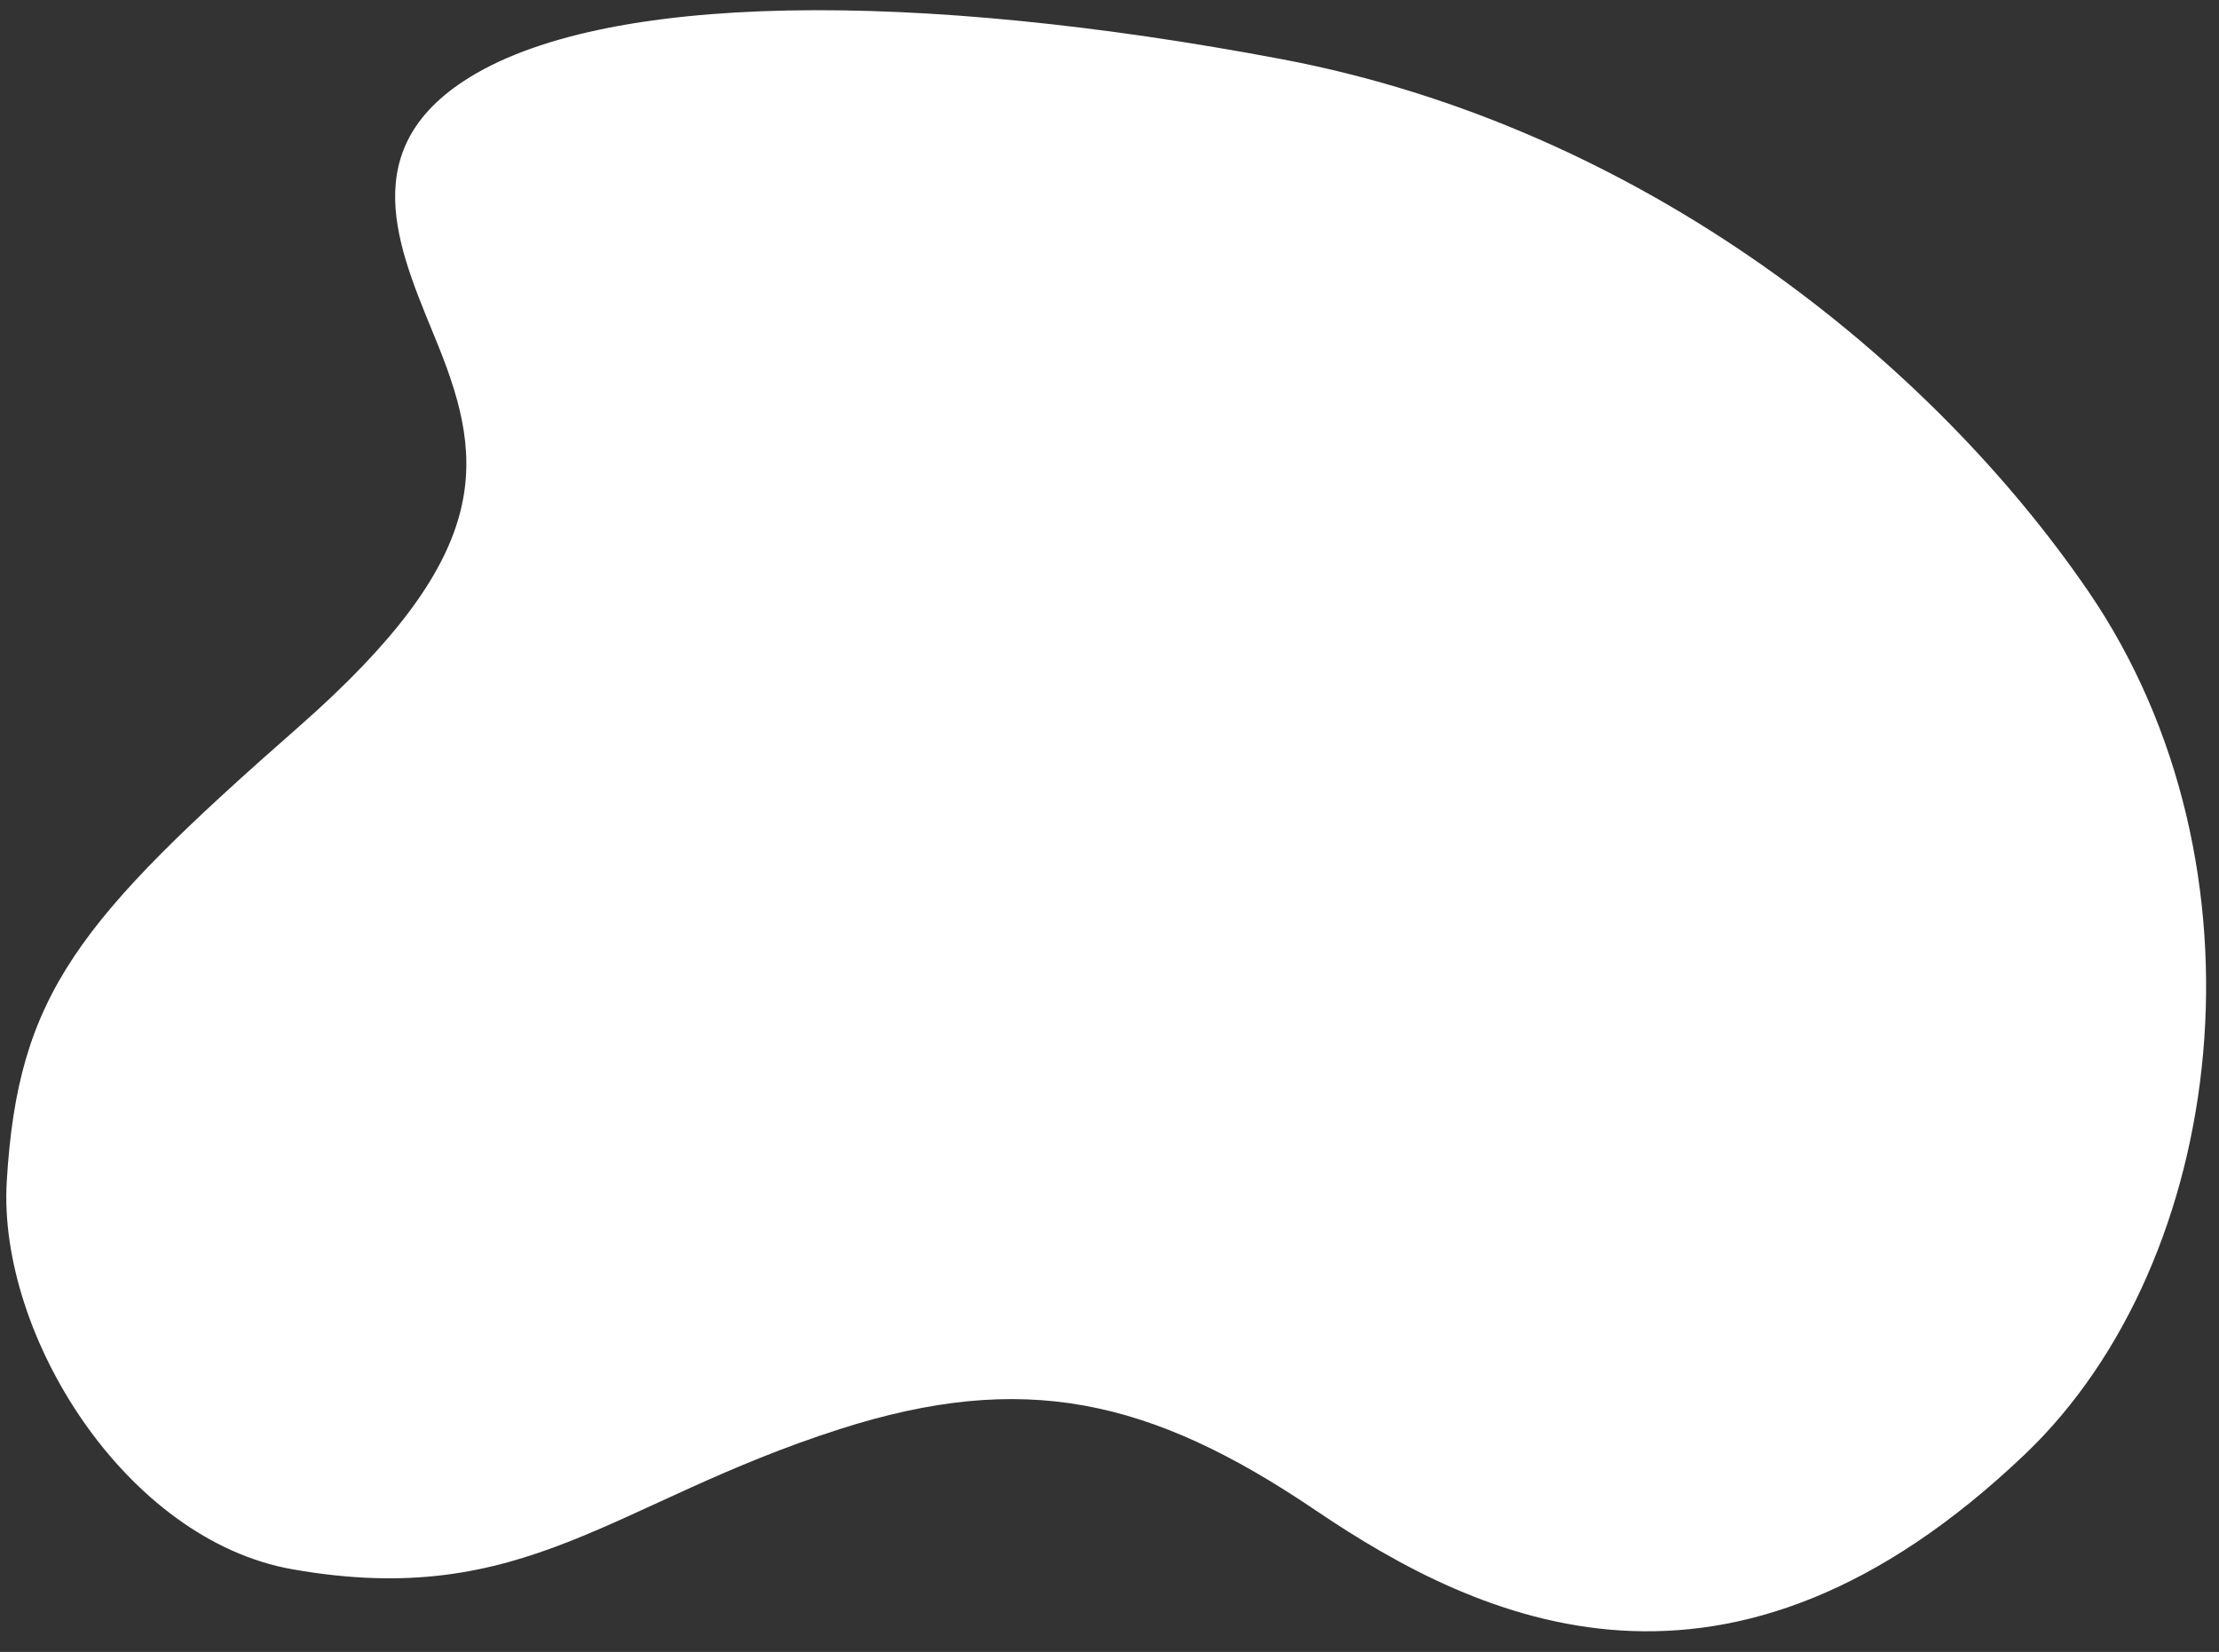 <?xml version="1.0" encoding="utf-8"?>
<!-- Generator: Adobe Illustrator 25.2.1, SVG Export Plug-In . SVG Version: 6.00 Build 0)  -->
<svg version="1.1" id="Layer_1" xmlns="http://www.w3.org/2000/svg" xmlns:xlink="http://www.w3.org/1999/xlink" x="0px" y="0px"
	 viewBox="0 0 931 693" style="enable-background:new 0 0 931 693;" xml:space="preserve">
<rect x="0" y="0" width="931" height="693" fill="#333333" stroke="none"/>
<style type="text/css">
	.st0{fill:#FFFFFF;}
</style>
<path class="st0" d="M849.71,609.96c84.94-81.09,105.24-246.64,26.56-361.75C810.69,152.27,689.9,53.58,537.69,24.81
	C385.47-3.96,252.12-3.93,194.45,34.08c-47.19,31.1-25.26,74.42-10.46,111.23c19.76,49.14,22.67,88.15-58.61,159.54
	C32.6,386.33,7.49,416.92,2.83,495.71C-0.95,559.79,52.55,646,122.76,658.35c97.74,17.2,134.01-28.22,229.63-58.84
	c76.71-24.56,129.91-13.08,199.45,34C621.39,680.58,725.05,728.96,849.71,609.96z"/>
</svg>
